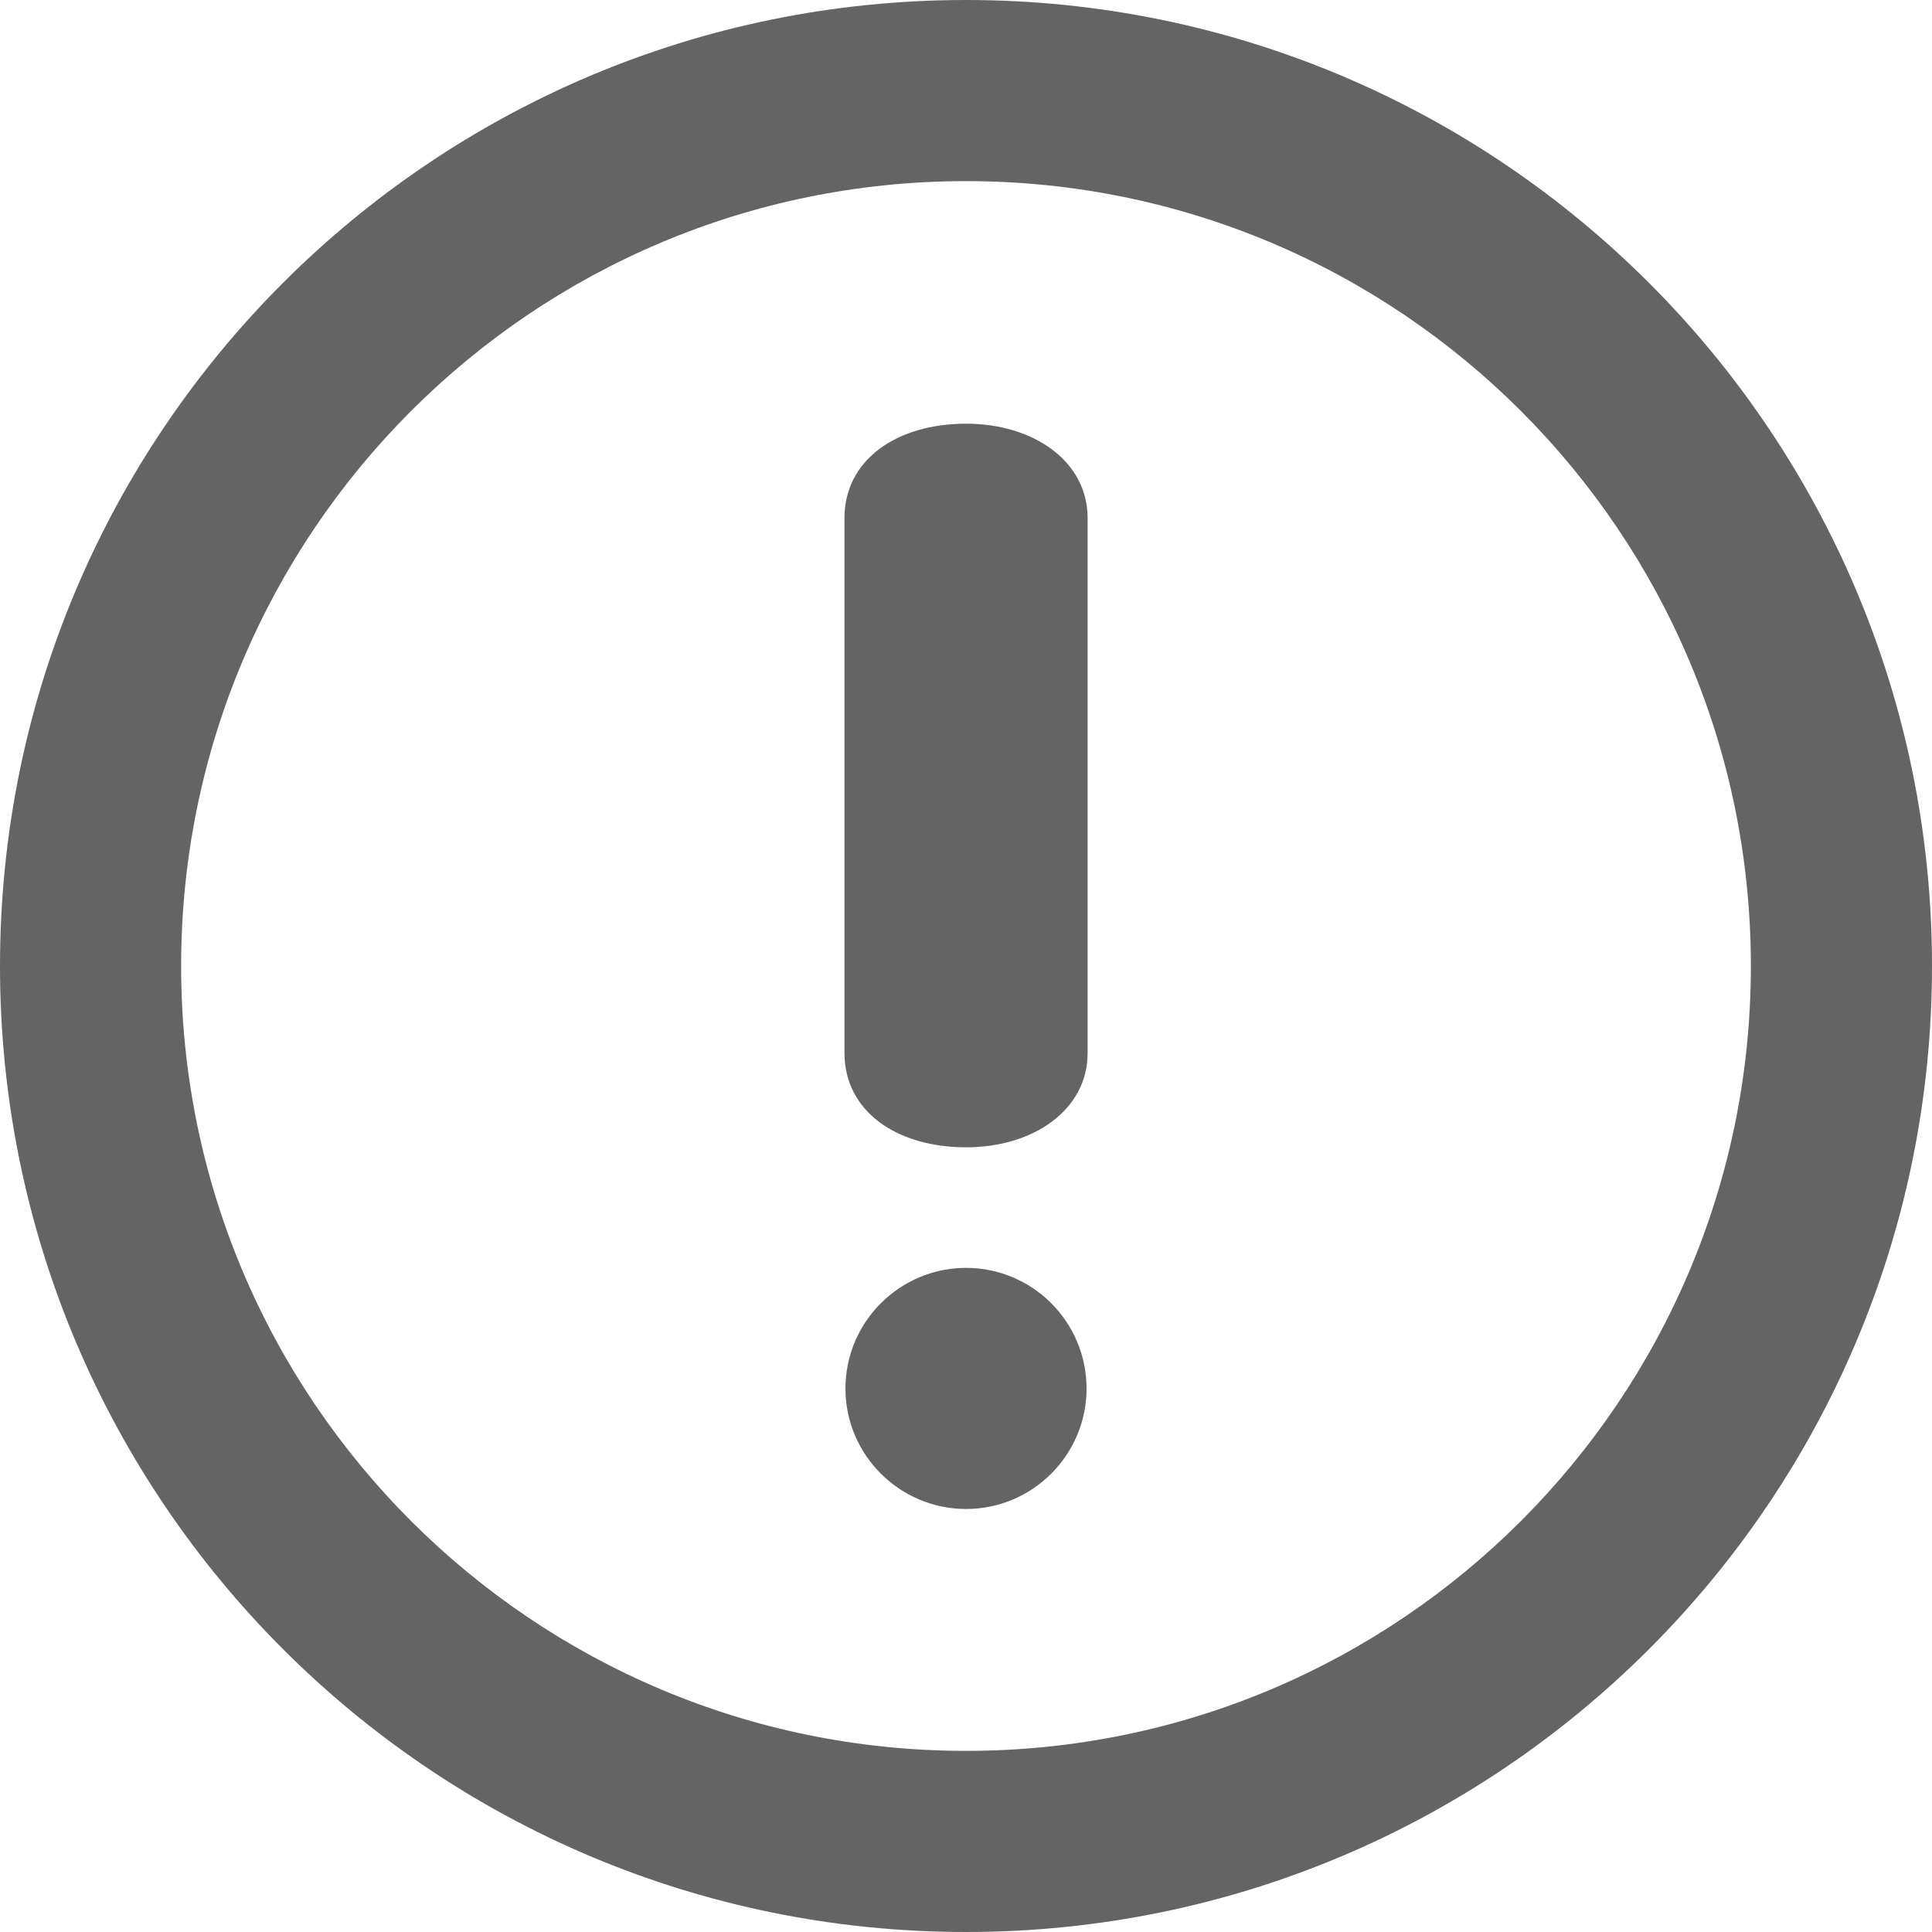 <?xml version="1.0" encoding="UTF-8"?>
<svg width="20px" height="20px" viewBox="0 0 20 20" version="1.1" xmlns="http://www.w3.org/2000/svg" xmlns:xlink="http://www.w3.org/1999/xlink">
    <!-- Generator: Sketch 52.2 (67145) - http://www.bohemiancoding.com/sketch -->
    <title>icReportChatRoomDesktop</title>
    <desc>Created with Sketch.</desc>
    <g id="DESKTOP-CHAT" stroke="none" stroke-width="1" fill="none" fill-rule="evenodd">
        <g id="chat-group-expanded-video-copy-4" transform="translate(-1157, -830)" fill="#646464" fill-rule="nonzero">
            <g id="Group-9-Copy" transform="translate(893, 786)">
                <g id="Group-27">
                    <g id="icReportChatRoomDesktop" transform="translate(264, 44)">
                        <path d="M10,0 C4.477,0 0,4.477 0,10 C0,15.523 4.477,20 10,20 C15.523,20 20,15.524 20,10 C20,4.477 15.523,0 10,0 Z M10,18.125 C5.513,18.125 1.875,14.487 1.875,10 C1.875,5.513 5.513,1.875 10,1.875 C14.487,1.875 18.125,5.513 18.125,10 C18.125,14.487 14.487,18.125 10,18.125 Z M10.001,4.386 C9.284,4.386 8.742,4.759 8.742,5.363 L8.742,10.901 C8.742,11.505 9.284,11.877 10.001,11.877 C10.699,11.877 11.259,11.489 11.259,10.901 L11.259,5.363 C11.259,4.774 10.699,4.386 10.001,4.386 Z M10.001,13.125 C9.313,13.125 8.752,13.685 8.752,14.374 C8.752,15.061 9.313,15.621 10.001,15.621 C10.689,15.621 11.248,15.061 11.248,14.374 C11.248,13.685 10.689,13.125 10.001,13.125 Z" id="Shape"></path>
                    </g>
                </g>
            </g>
        </g>
    </g>
</svg>